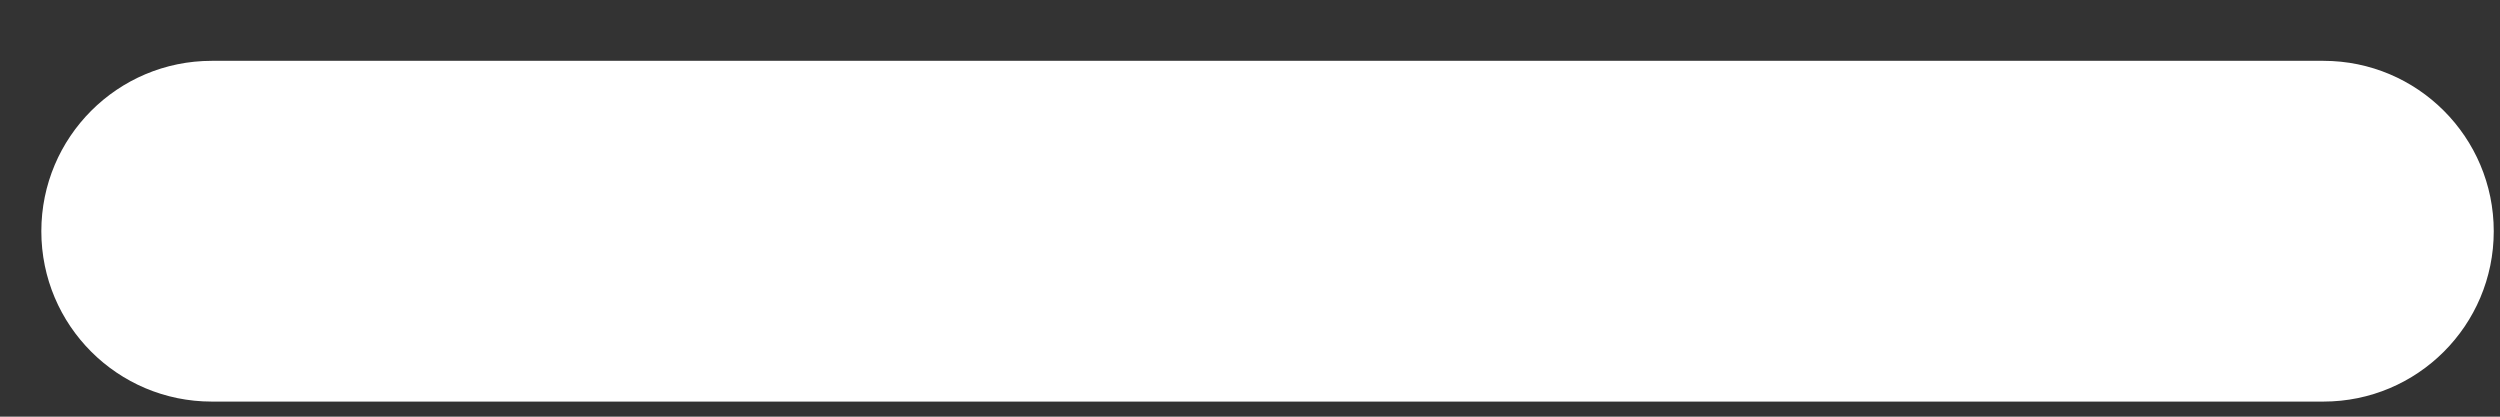<?xml version="1.0" encoding="UTF-8" standalone="no"?><svg width='30' height='5' viewBox='0 0 30 5' fill='none' xmlns='http://www.w3.org/2000/svg'>
<rect x="0" y="0" width="30" height="5" fill="#333333" stroke="none"/>
<path d='M0.496 2.775C0.496 1.646 1.411 0.73 2.541 0.73H27.881C29.01 0.73 29.925 1.646 29.925 2.775V2.775C29.925 3.904 29.01 4.819 27.881 4.819H2.541C1.411 4.819 0.496 3.904 0.496 2.775V2.775Z' fill='white'/>
</svg>
